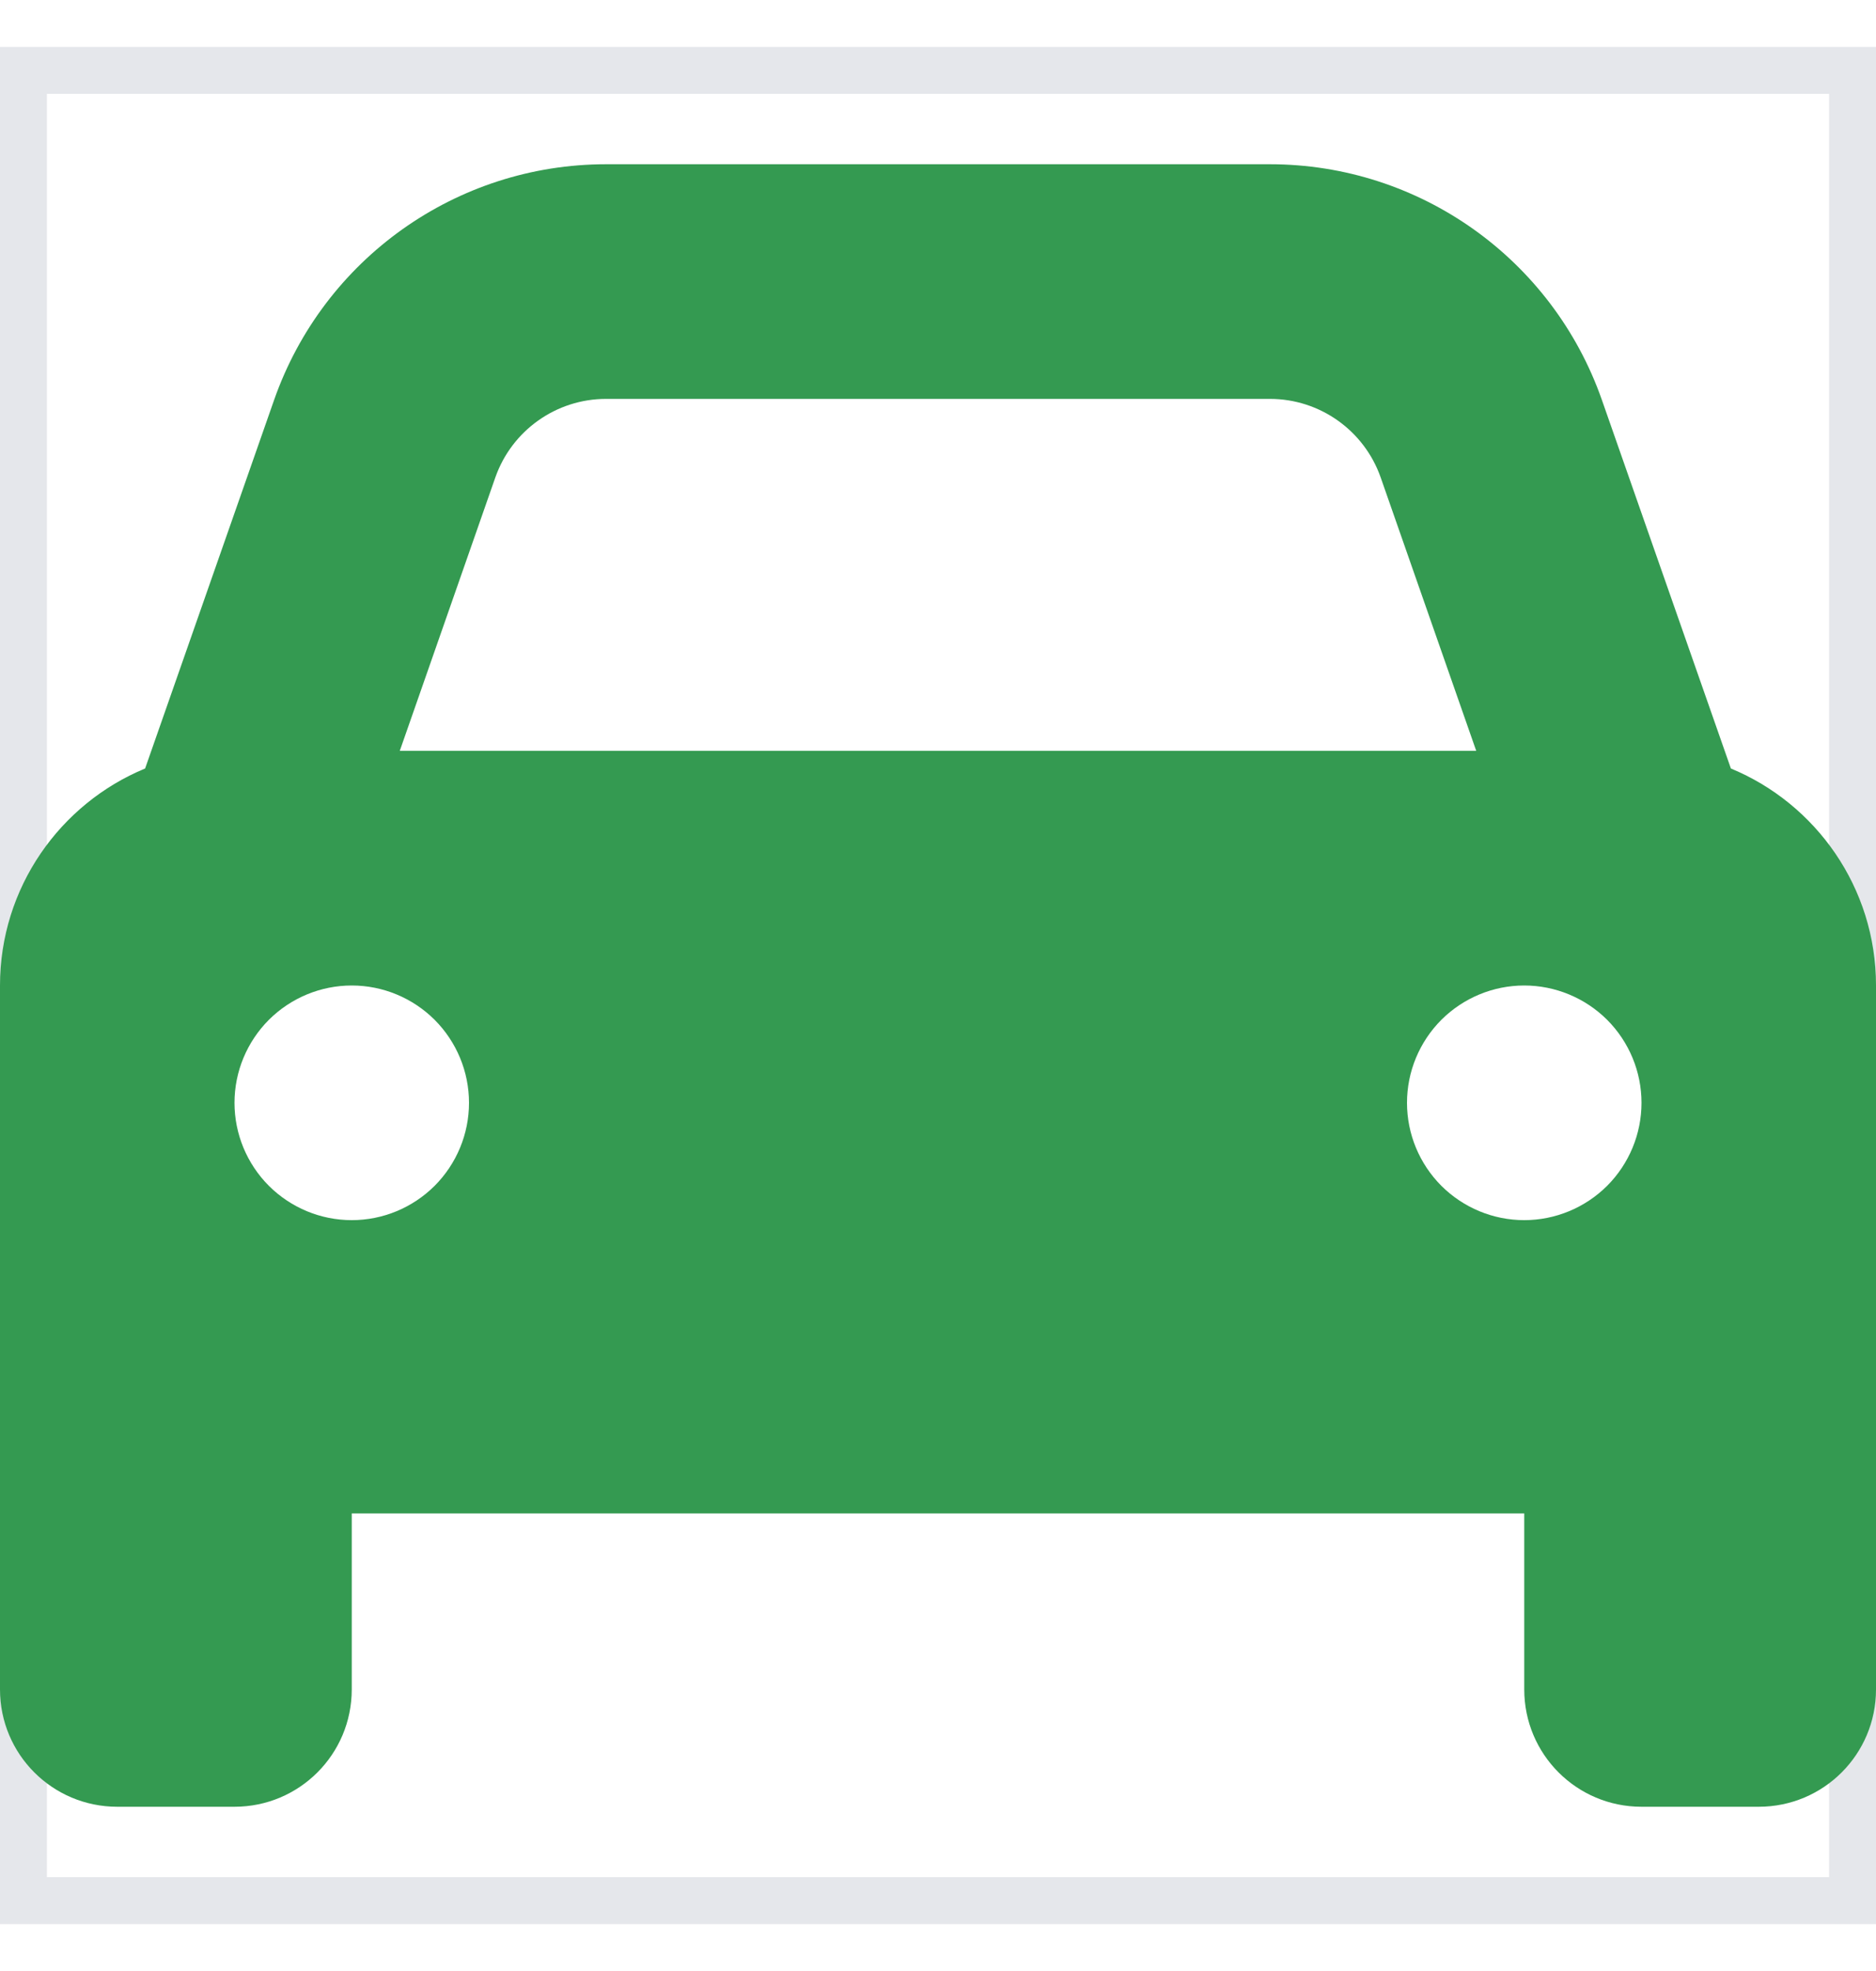 <svg width="20" height="21" viewBox="0 0 20 21" fill="none" xmlns="http://www.w3.org/2000/svg">
<g clip-path="url(#clip0_561_40)">
<path d="M20 20.5H0V0.5H20V20.5Z" stroke="#E5E7EB"/>
<path d="M5.281 5.086L4.262 8H15.738L14.719 5.086C14.543 4.586 14.07 4.25 13.539 4.25H6.461C5.93 4.25 5.457 4.586 5.281 5.086ZM1.547 8.188L2.922 4.262C3.449 2.758 4.867 1.75 6.461 1.75H13.539C15.133 1.75 16.551 2.758 17.078 4.262L18.453 8.188C19.359 8.562 20 9.457 20 10.5V16.125V18C20 18.691 19.441 19.25 18.75 19.25H17.5C16.809 19.25 16.25 18.691 16.25 18V16.125H3.75V18C3.75 18.691 3.191 19.25 2.5 19.25H1.25C0.559 19.25 0 18.691 0 18V16.125V10.5C0 9.457 0.641 8.562 1.547 8.188ZM5 11.75C5 11.418 4.868 11.101 4.634 10.866C4.399 10.632 4.082 10.5 3.75 10.5C3.418 10.5 3.101 10.632 2.866 10.866C2.632 11.101 2.5 11.418 2.5 11.75C2.5 12.082 2.632 12.399 2.866 12.634C3.101 12.868 3.418 13 3.75 13C4.082 13 4.399 12.868 4.634 12.634C4.868 12.399 5 12.082 5 11.75ZM16.25 13C16.581 13 16.899 12.868 17.134 12.634C17.368 12.399 17.5 12.082 17.5 11.75C17.5 11.418 17.368 11.101 17.134 10.866C16.899 10.632 16.581 10.5 16.25 10.5C15.918 10.5 15.601 10.632 15.366 10.866C15.132 11.101 15 11.418 15 11.75C15 12.082 15.132 12.399 15.366 12.634C15.601 12.868 15.918 13 16.25 13Z" fill="#349A51"/>
</g>
<defs>
<clipPath id="clip0_561_40">
<rect width="20" height="20" fill="white" transform="translate(0 0.5)"/>
</clipPath>
</defs>
</svg>
